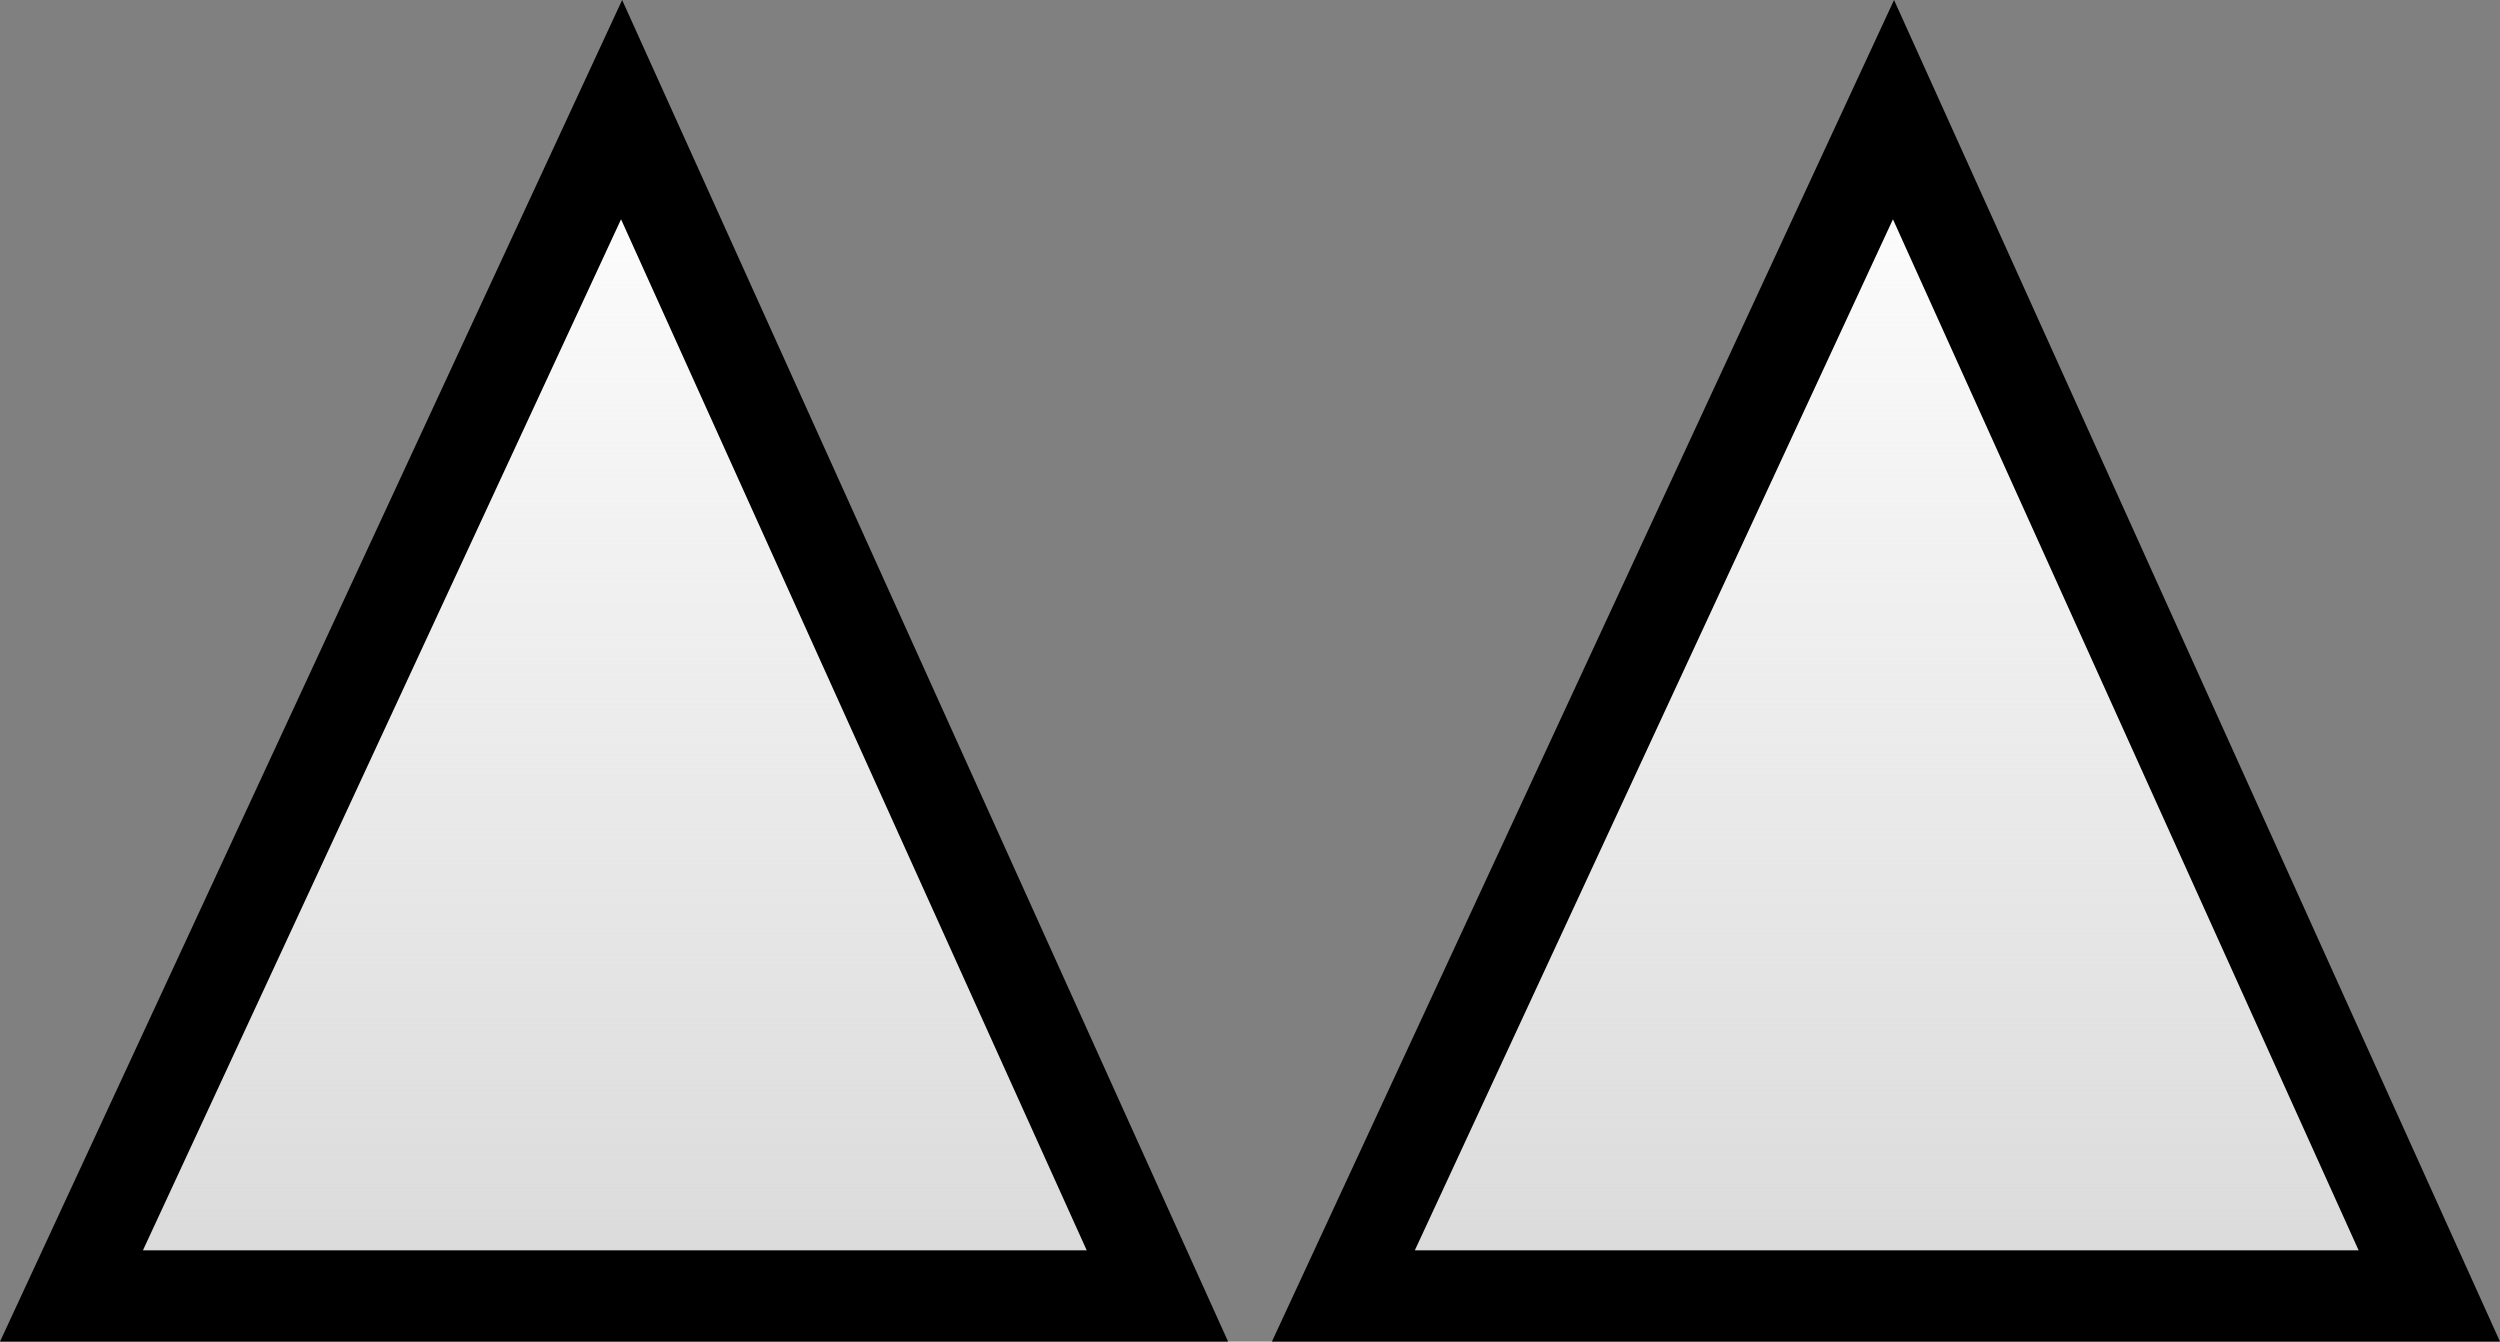 <svg version="1.1" xmlns="http://www.w3.org/2000/svg" xmlns:xlink="http://www.w3.org/1999/xlink" width="54.79" height="29.403" viewBox="0,0,54.79,29.403"><rect x="0" y="0" width="54.79" height="29.403" fill="#808080" stroke="none"/><defs><linearGradient x1="402.875" y1="271" x2="402.875" y2="297" gradientUnits="userSpaceOnUse" id="color-1"><stop offset="0" stop-color="#dadada" stop-opacity="0"/><stop offset="1" stop-color="#dadada"/></linearGradient><linearGradient x1="375" y1="271" x2="375" y2="297" gradientUnits="userSpaceOnUse" id="color-2"><stop offset="0" stop-color="#dadada" stop-opacity="0"/><stop offset="1" stop-color="#dadada"/></linearGradient></defs><g transform="translate(-361.534,-268.597)"><g data-paper-data="{&quot;isPaintingLayer&quot;:true}" fill-rule="nonzero" stroke-width="2" stroke-linecap="round" stroke-linejoin="miter" stroke-miterlimit="10" stroke-dasharray="" stroke-dashoffset="0" style="mix-blend-mode: normal"><g><path d="M390.975,297l12.057,-26l11.743,26z" fill="#ffffff" stroke="none"/><path d="M390.975,297l12.057,-26l11.743,26z" fill="url(#color-1)" stroke="none"/><path d="M390.975,297l12.057,-26l11.743,26z" fill="none" stroke="#000000"/></g><g><path d="M363.1,297l12.057,-26l11.743,26z" fill="#ffffff" stroke="none"/><path d="M363.1,297l12.057,-26l11.743,26z" fill="url(#color-2)" stroke="none"/><path d="M363.1,297l12.057,-26l11.743,26z" fill="none" stroke="#000000"/></g></g></g></svg>